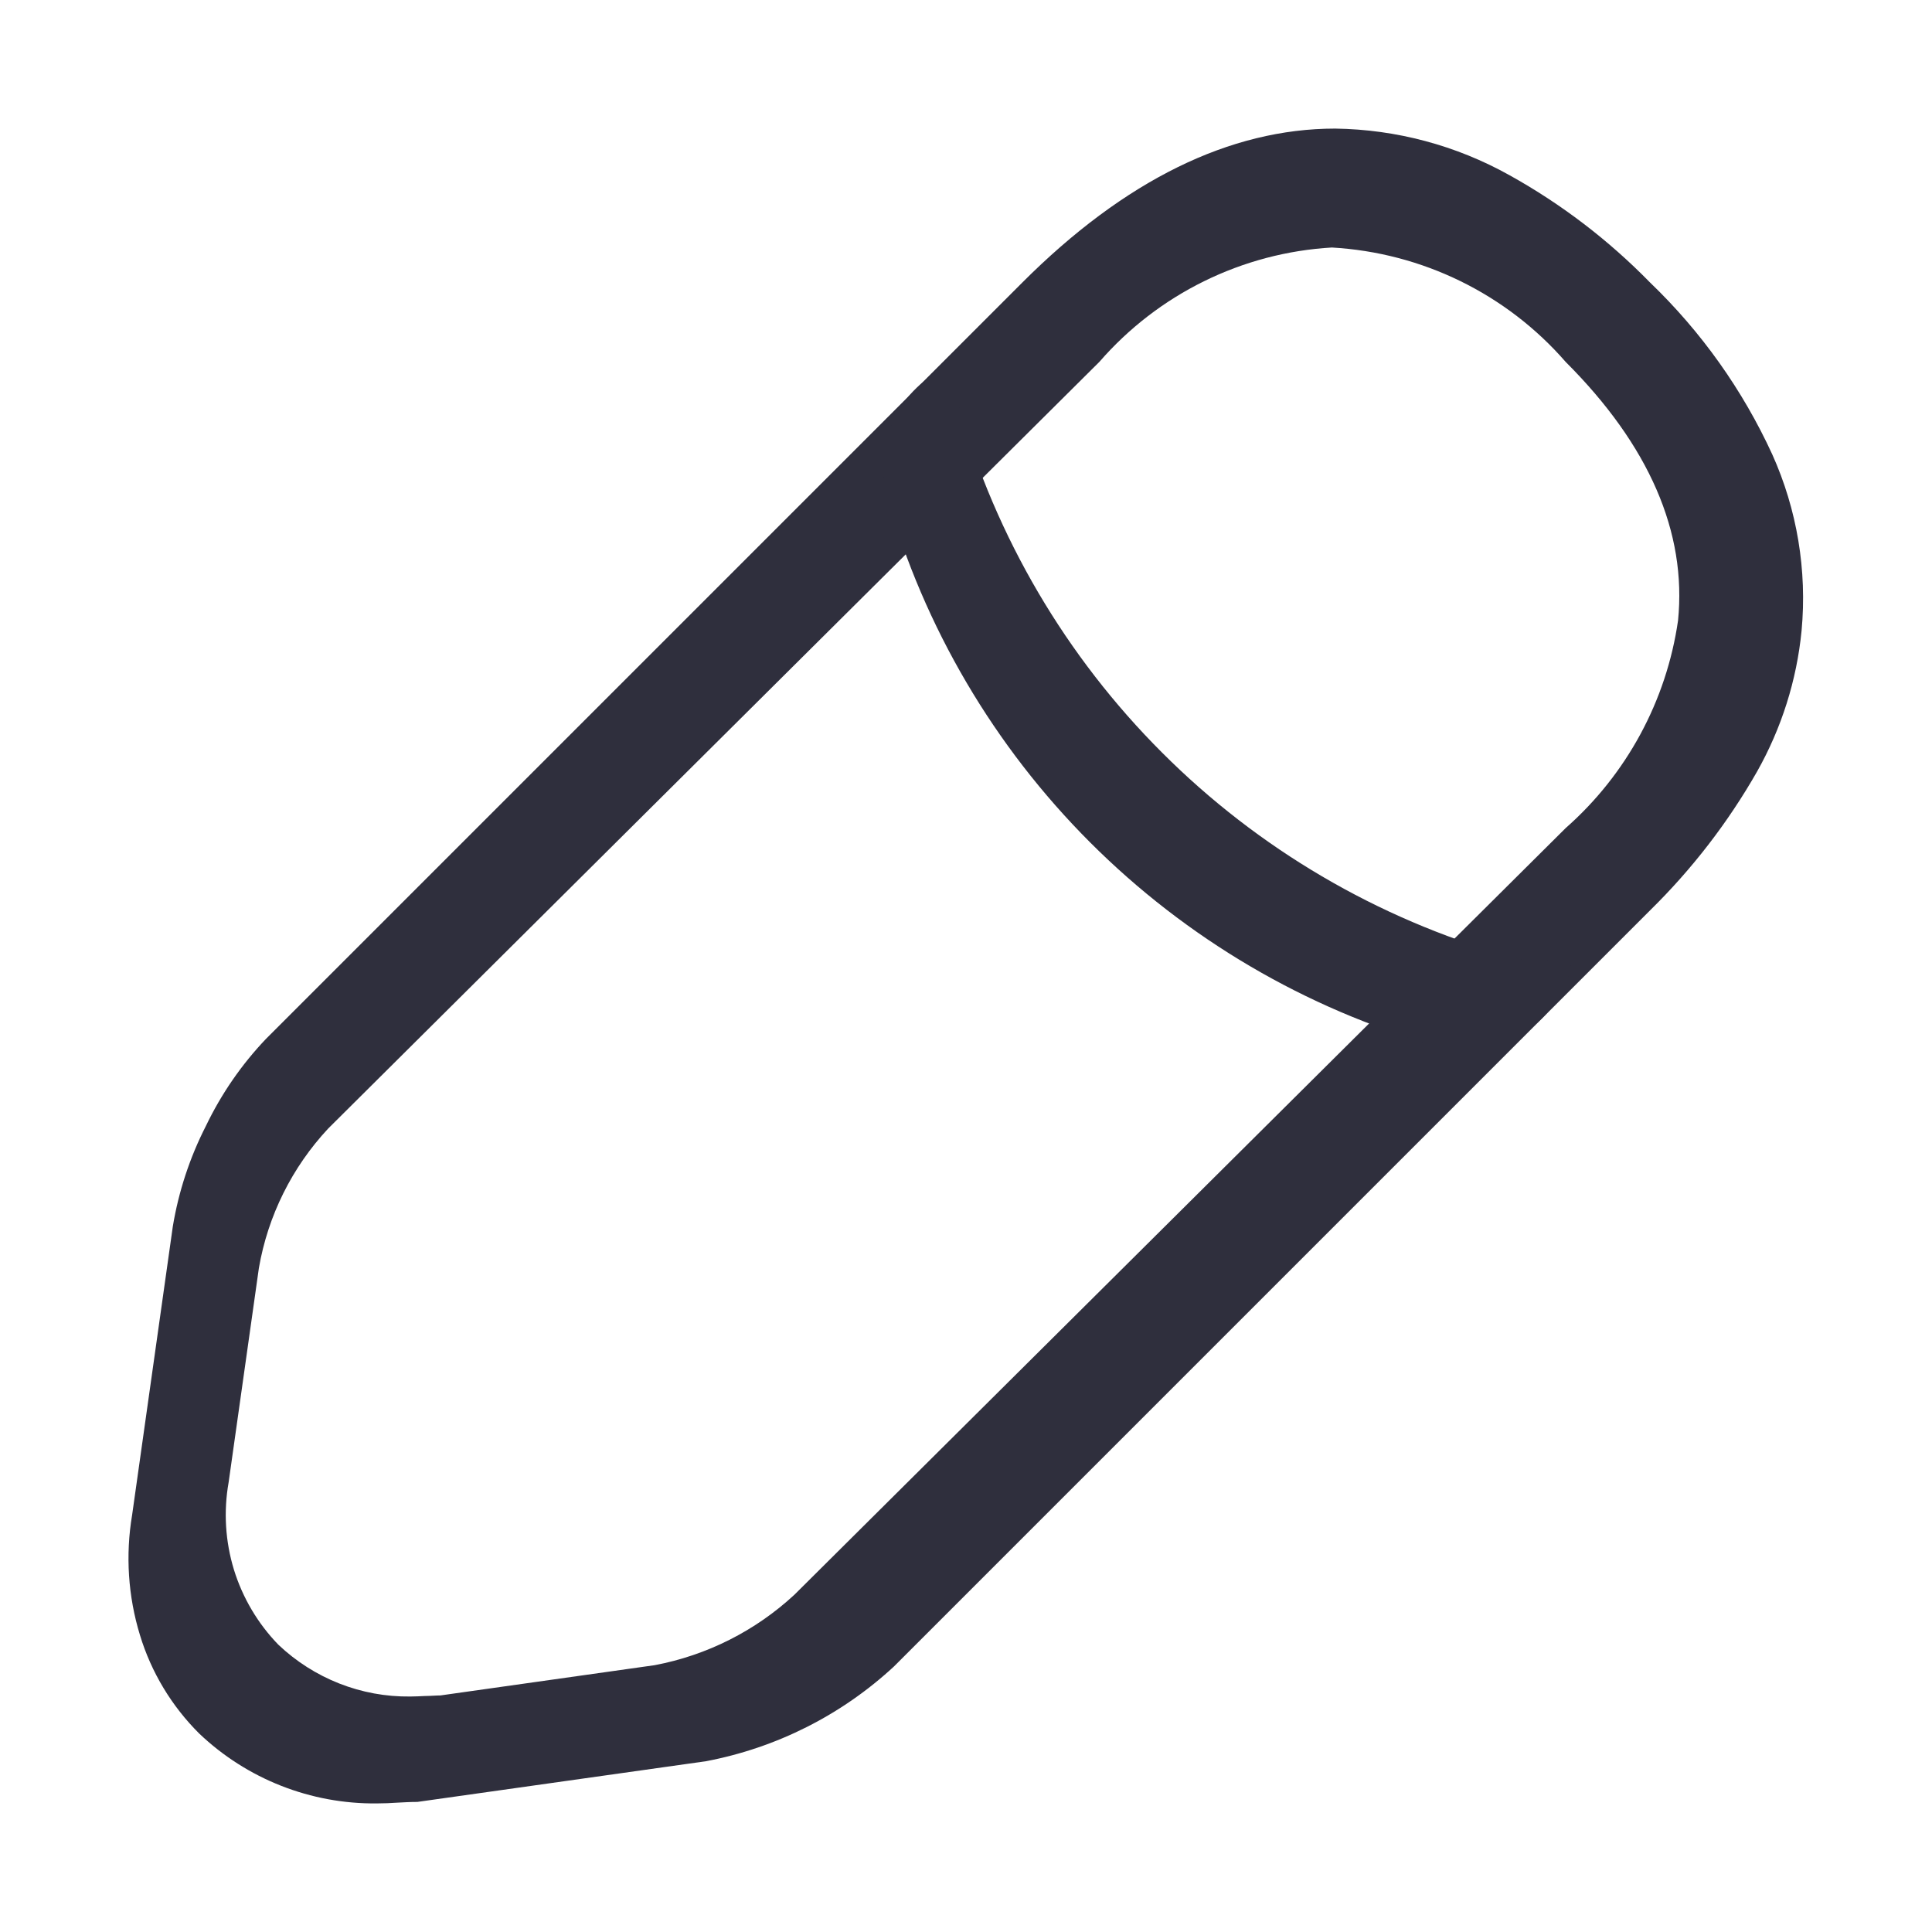 <svg width="16" height="16" viewBox="0 0 18 18" fill="none" xmlns="http://www.w3.org/2000/svg">
    <g clip-path="url(#clip0_30621_23019)">
        <path d="M3.512 16.802C2.896 16.809 2.301 16.575 1.855 16.15C1.599 15.895 1.409 15.58 1.304 15.234C1.193 14.872 1.168 14.488 1.231 14.114L1.61 11.427C1.664 11.101 1.768 10.785 1.918 10.491C2.062 10.191 2.251 9.917 2.48 9.677L9.525 2.632C10.476 1.681 11.457 1.198 12.44 1.198C13.009 1.206 13.567 1.355 14.063 1.632C14.546 1.9 14.987 2.237 15.373 2.632C15.85 3.09 16.236 3.633 16.512 4.234C16.743 4.748 16.837 5.314 16.785 5.875C16.74 6.337 16.598 6.785 16.37 7.189C16.099 7.664 15.763 8.099 15.373 8.482L8.329 15.526C7.84 15.979 7.232 16.285 6.577 16.409L3.889 16.788C3.826 16.788 3.757 16.792 3.7 16.795C3.644 16.799 3.575 16.802 3.512 16.802ZM12.409 2.306C11.995 2.33 11.59 2.437 11.218 2.62C10.846 2.803 10.515 3.058 10.243 3.371L3.058 10.514C2.721 10.875 2.496 11.327 2.412 11.814L2.13 13.811C2.082 14.082 2.099 14.36 2.179 14.623C2.26 14.886 2.402 15.126 2.593 15.323C2.925 15.638 3.366 15.812 3.823 15.806C3.868 15.806 3.922 15.803 3.964 15.801H3.968C4.013 15.801 4.061 15.796 4.103 15.796L6.1 15.514C6.586 15.422 7.037 15.195 7.401 14.858L14.587 7.715C15.155 7.215 15.526 6.529 15.634 5.781C15.716 4.96 15.365 4.149 14.587 3.372C14.314 3.058 13.98 2.802 13.606 2.619C13.232 2.436 12.825 2.33 12.409 2.306H12.409Z" fill="#2F2F3D" />
        <path d="M13.65 9.784C13.559 9.784 13.468 9.771 13.38 9.744C12.162 9.397 11.053 8.745 10.157 7.849C9.262 6.954 8.61 5.845 8.263 4.626C8.194 4.377 8.221 4.111 8.34 3.881C8.459 3.651 8.661 3.475 8.904 3.387C8.887 3.522 8.896 3.658 8.933 3.789C9.279 5.007 9.931 6.117 10.827 7.012C11.722 7.908 12.832 8.559 14.05 8.906C14.137 8.934 14.228 8.948 14.32 8.948C14.435 8.948 14.549 8.928 14.657 8.889C14.65 8.939 14.64 8.989 14.628 9.037C14.569 9.252 14.442 9.441 14.265 9.576C14.088 9.711 13.872 9.784 13.65 9.784Z" fill="#2F2F3D" />
    </g>
    <defs>
        <clipPath id="clip0_30621_23019">
            <rect width="18" height="18" fill="white" />
        </clipPath>
    </defs>
</svg>